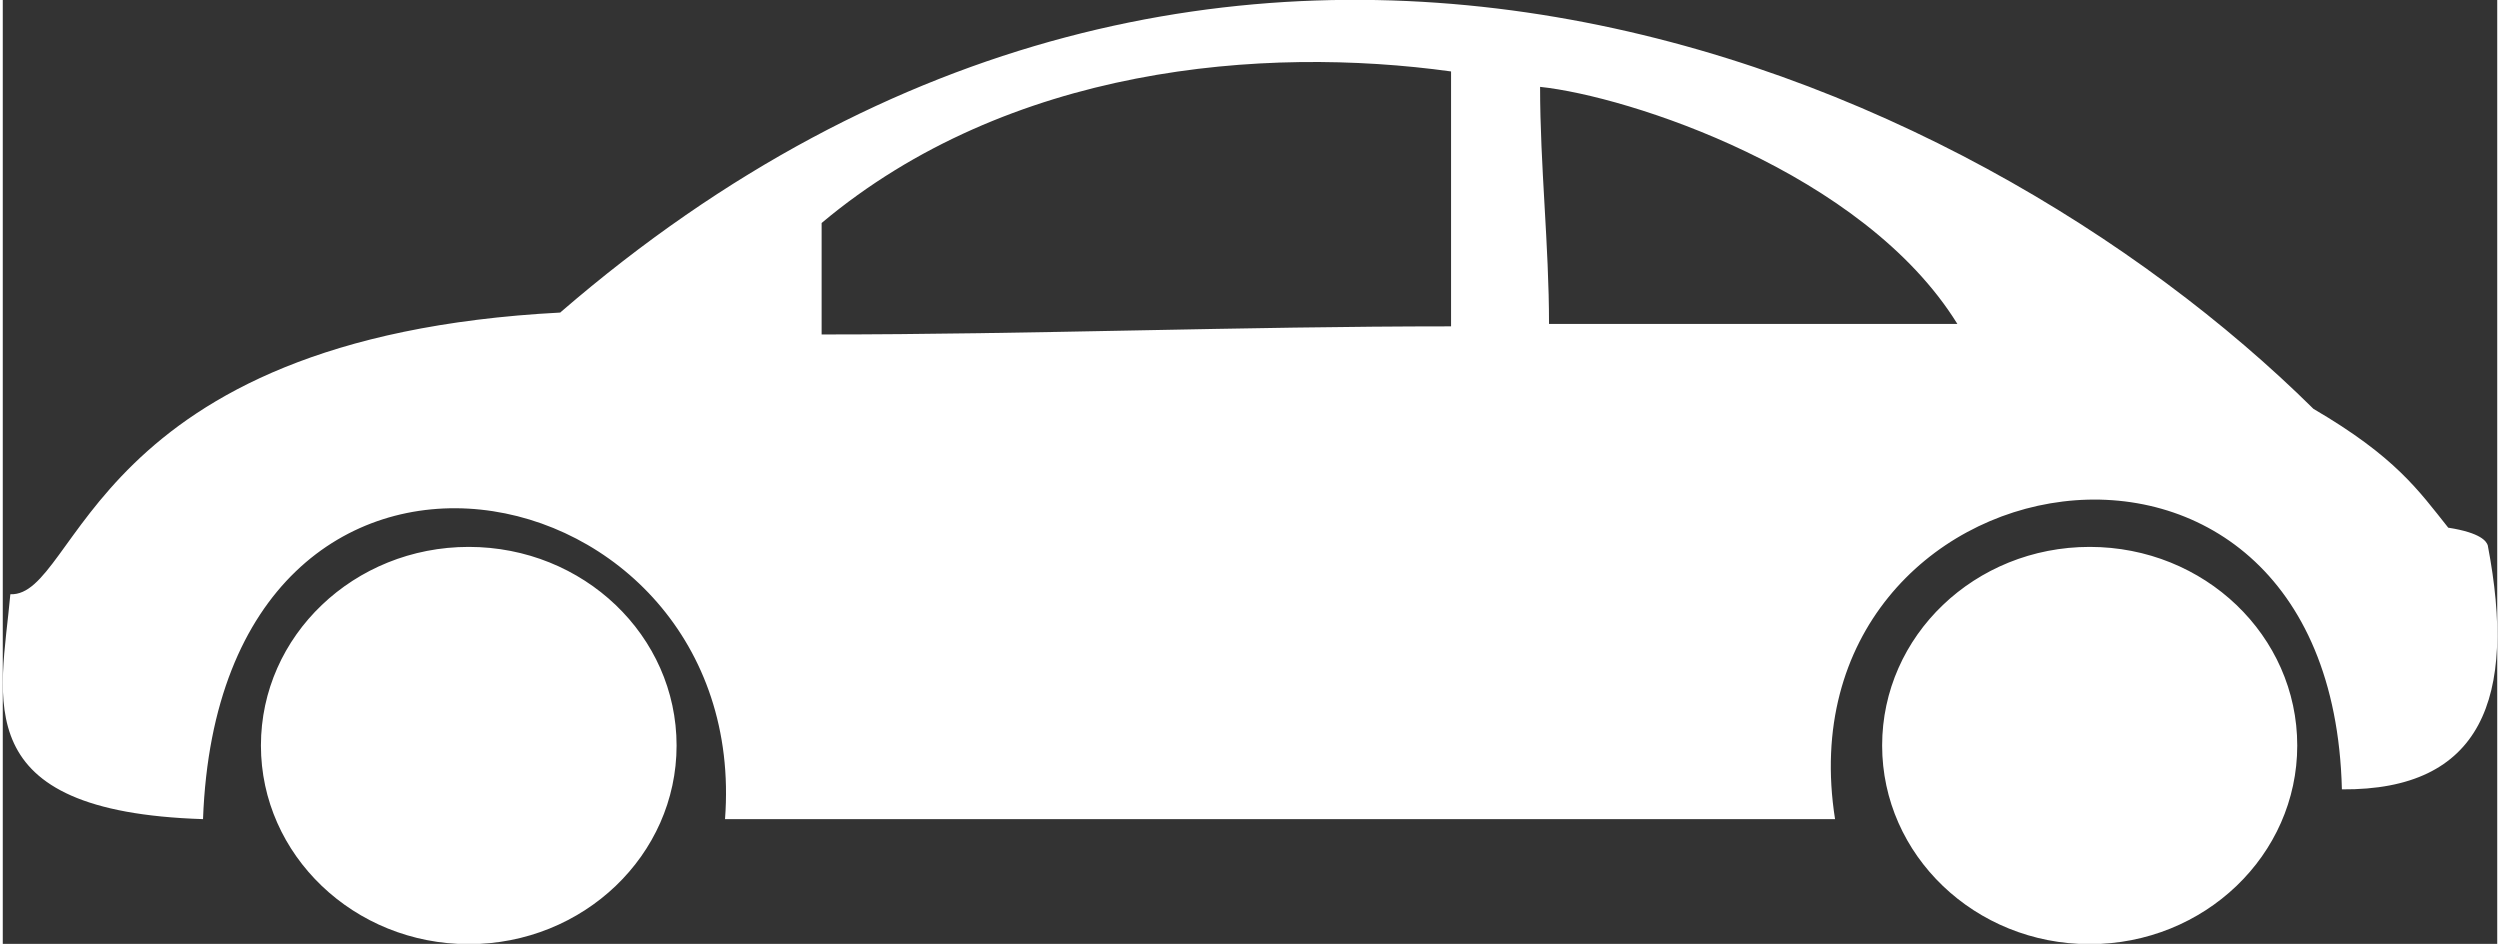 <?xml version="1.0" encoding="UTF-8" standalone="no"?>
<svg
   xmlns:dc="http://purl.org/dc/elements/1.1/"
   xmlns:cc="http://creativecommons.org/ns#"
   xmlns:rdf="http://www.w3.org/1999/02/22-rdf-syntax-ns#"
   xmlns:svg="http://www.w3.org/2000/svg"
   xmlns="http://www.w3.org/2000/svg"
   xmlns:xlink="http://www.w3.org/1999/xlink"
   xmlns:sodipodi="http://sodipodi.sourceforge.net/DTD/sodipodi-0.dtd"
   xmlns:inkscape="http://www.inkscape.org/namespaces/inkscape"
   xml:space="preserve"
   width="98px"
   height="37px"
   style="shape-rendering:geometricPrecision; text-rendering:geometricPrecision; image-rendering:optimizeQuality; fill-rule:evenodd; clip-rule:evenodd"
   viewBox="0 0 9.218 3.488"
   id="svg3791"
   version="1.1"
   inkscape:version="0.48.1 r9760"
   sodipodi:docname="car_icon.svg"><rect x="0" y="0" width="9.218" height="3.488" fill="#333333" stroke="none"/><sodipodi:namedview
   pagecolor="#ffffff"
   bordercolor="#666666"
   borderopacity="1"
   objecttolerance="10"
   gridtolerance="10"
   guidetolerance="10"
   inkscape:pageopacity="0"
   inkscape:pageshadow="2"
   inkscape:window-width="769"
   inkscape:window-height="480"
   id="namedview3801"
   showgrid="false"
   inkscape:zoom="4.8265306"
   inkscape:cx="49"
   inkscape:cy="20.882664"
   inkscape:window-x="0"
   inkscape:window-y="25"
   inkscape:window-maximized="0"
   inkscape:current-layer="svg3791" />
 <defs
   id="defs3793"><linearGradient
   inkscape:collect="always"
   id="linearGradient4313"><stop
     style="stop-color:#000000;stop-opacity:1;"
     offset="0"
     id="stop4315" /><stop
     style="stop-color:#000000;stop-opacity:0;"
     offset="1"
     id="stop4317" /></linearGradient>
  <style
   type="text/css"
   id="style3795">
   
    .fil0 {fill:#0A0B0C}
   
  </style>
 <linearGradient
   inkscape:collect="always"
   xlink:href="#linearGradient4313"
   id="linearGradient4319"
   x1="3.6697664e-05"
   y1="1.744"
   x2="9.218"
   y2="1.744"
   gradientUnits="userSpaceOnUse" /></defs>
 <g
   id="Layer_x0020_1"
   style="fill-opacity:1;fill:#ffffff">
  <path
   class="fil0"
   d="M2.061 1.154c2.453,-2.119 5.198,-0.909 6.478,0.357 0.303,0.177 0.388,0.301 0.498,0.439 0.122,0.019 0.141,0.051 0.146,0.065 0.108,0.565 -0.022,0.906 -0.539,0.902 -0.04,-1.622 -2.087,-1.251 -1.873,0.11 -2.282,0 -2.793,0 -4.102,0 0.1,-1.321 -1.865,-1.729 -1.929,0 -0.878,-0.028 -0.747,-0.441 -0.712,-0.831 0.256,0.01 0.284,-0.95 2.033,-1.041zm5.651 0.867c0.424,0 0.767,0.328 0.767,0.734 0,0.405 -0.343,0.734 -0.767,0.734 -0.424,0 -0.767,-0.329 -0.767,-0.734 0,-0.406 0.343,-0.734 0.767,-0.734zm-5.99 0c0.424,0 0.768,0.328 0.768,0.734 0,0.405 -0.344,0.734 -0.768,0.734 -0.424,0 -0.768,-0.329 -0.768,-0.734 0,-0.406 0.344,-0.734 0.768,-0.734zm3.63 -1.757c-0.695,-0.096 -1.634,-0.02 -2.326,0.56 0,0.324 0,0.088 0,0.412 0.775,0 1.551,-0.03 2.326,-0.03 0,-0.324 0,-0.618 0,-0.942zm0.329 0.057c0.325,0.034 1.194,0.314 1.542,0.876 -0.502,0 -1.005,0 -1.509,0 0,-0.291 -0.033,-0.584 -0.033,-0.876z"
   id="path3799"
   style="fill-opacity:1;fill:#ffffff" />
 </g>
</svg>